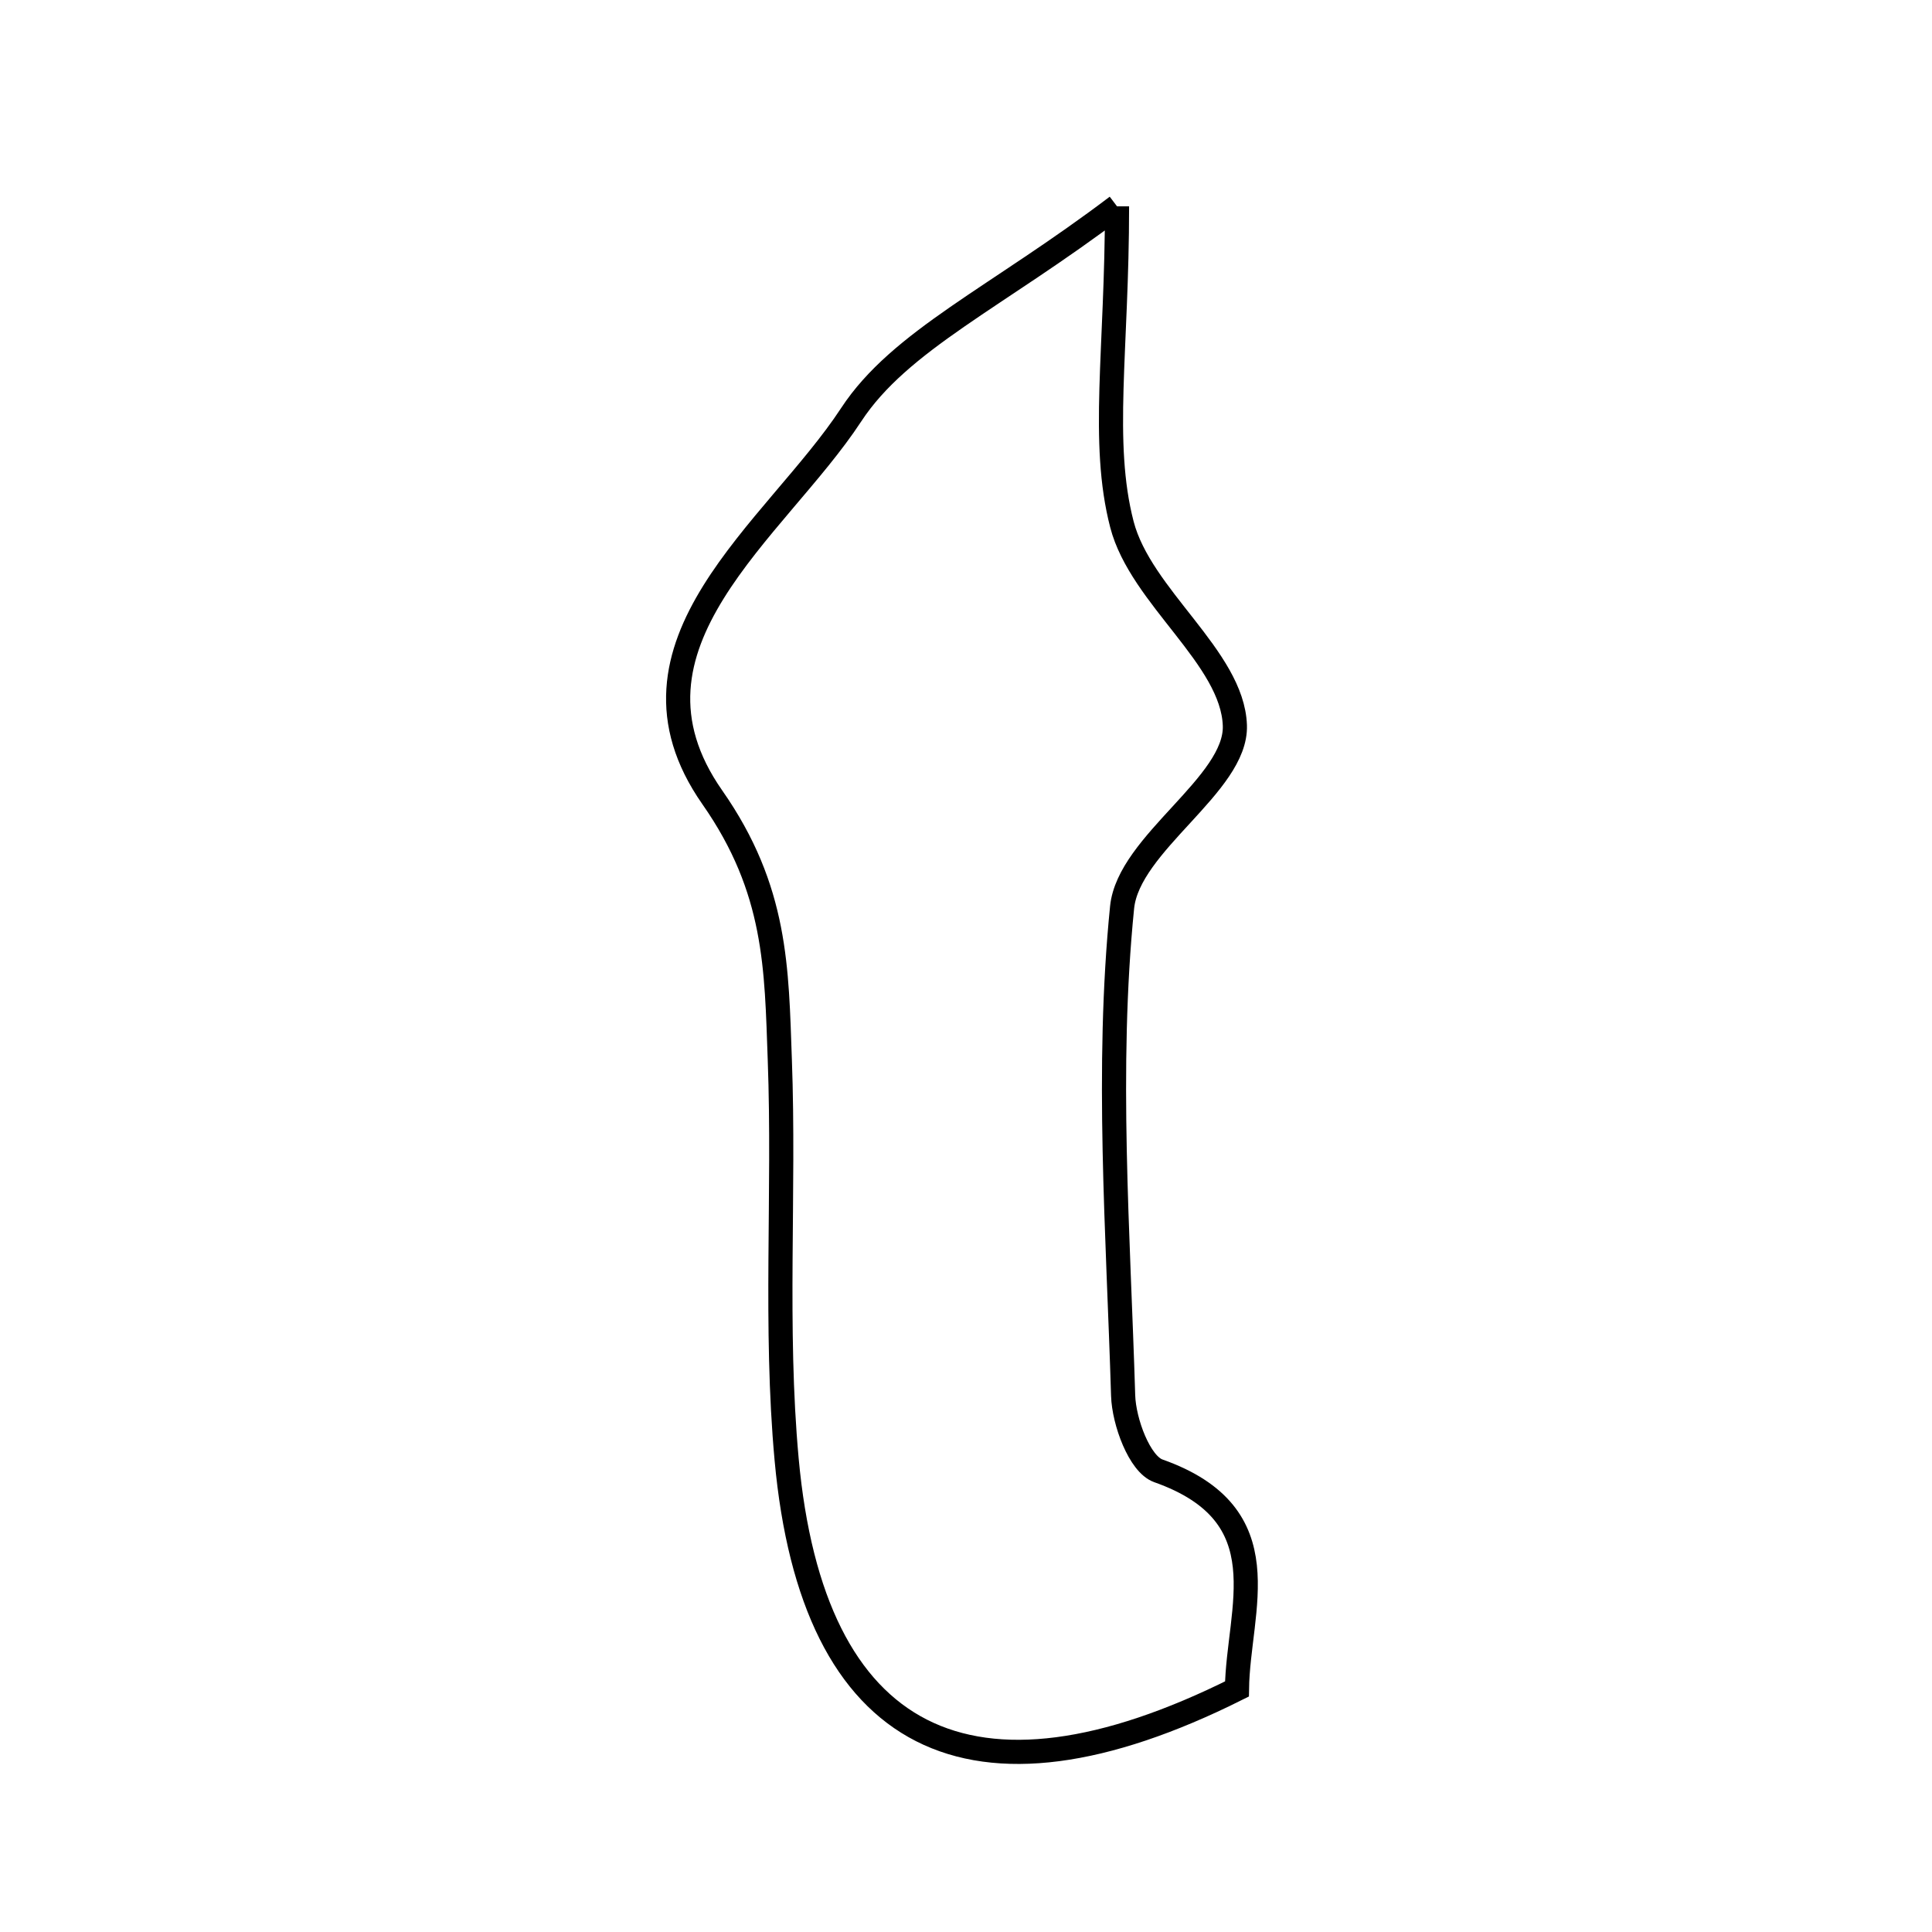 <svg xmlns="http://www.w3.org/2000/svg" viewBox="0.0 0.0 24.0 24.0" height="200px" width="200px"><path fill="none" stroke="black" stroke-width=".3" stroke-opacity="1.0"  filling="0" d="M13.876 2.563 C13.876 4.348 13.672 5.492 13.937 6.515 C14.171 7.416 15.311 8.169 15.34 9.012 C15.365 9.745 14.019 10.474 13.939 11.272 C13.738 13.273 13.891 15.313 13.952 17.336 C13.962 17.662 14.156 18.188 14.389 18.271 C15.939 18.819 15.38 19.984 15.366 20.981 C12.053 22.638 10.094 21.647 9.772 18.131 C9.621 16.486 9.748 14.818 9.687 13.163 C9.646 12.034 9.652 11.053 8.848 9.904 C7.525 8.011 9.637 6.582 10.573 5.153 C11.179 4.228 12.383 3.694 13.876 2.563"></path></svg>